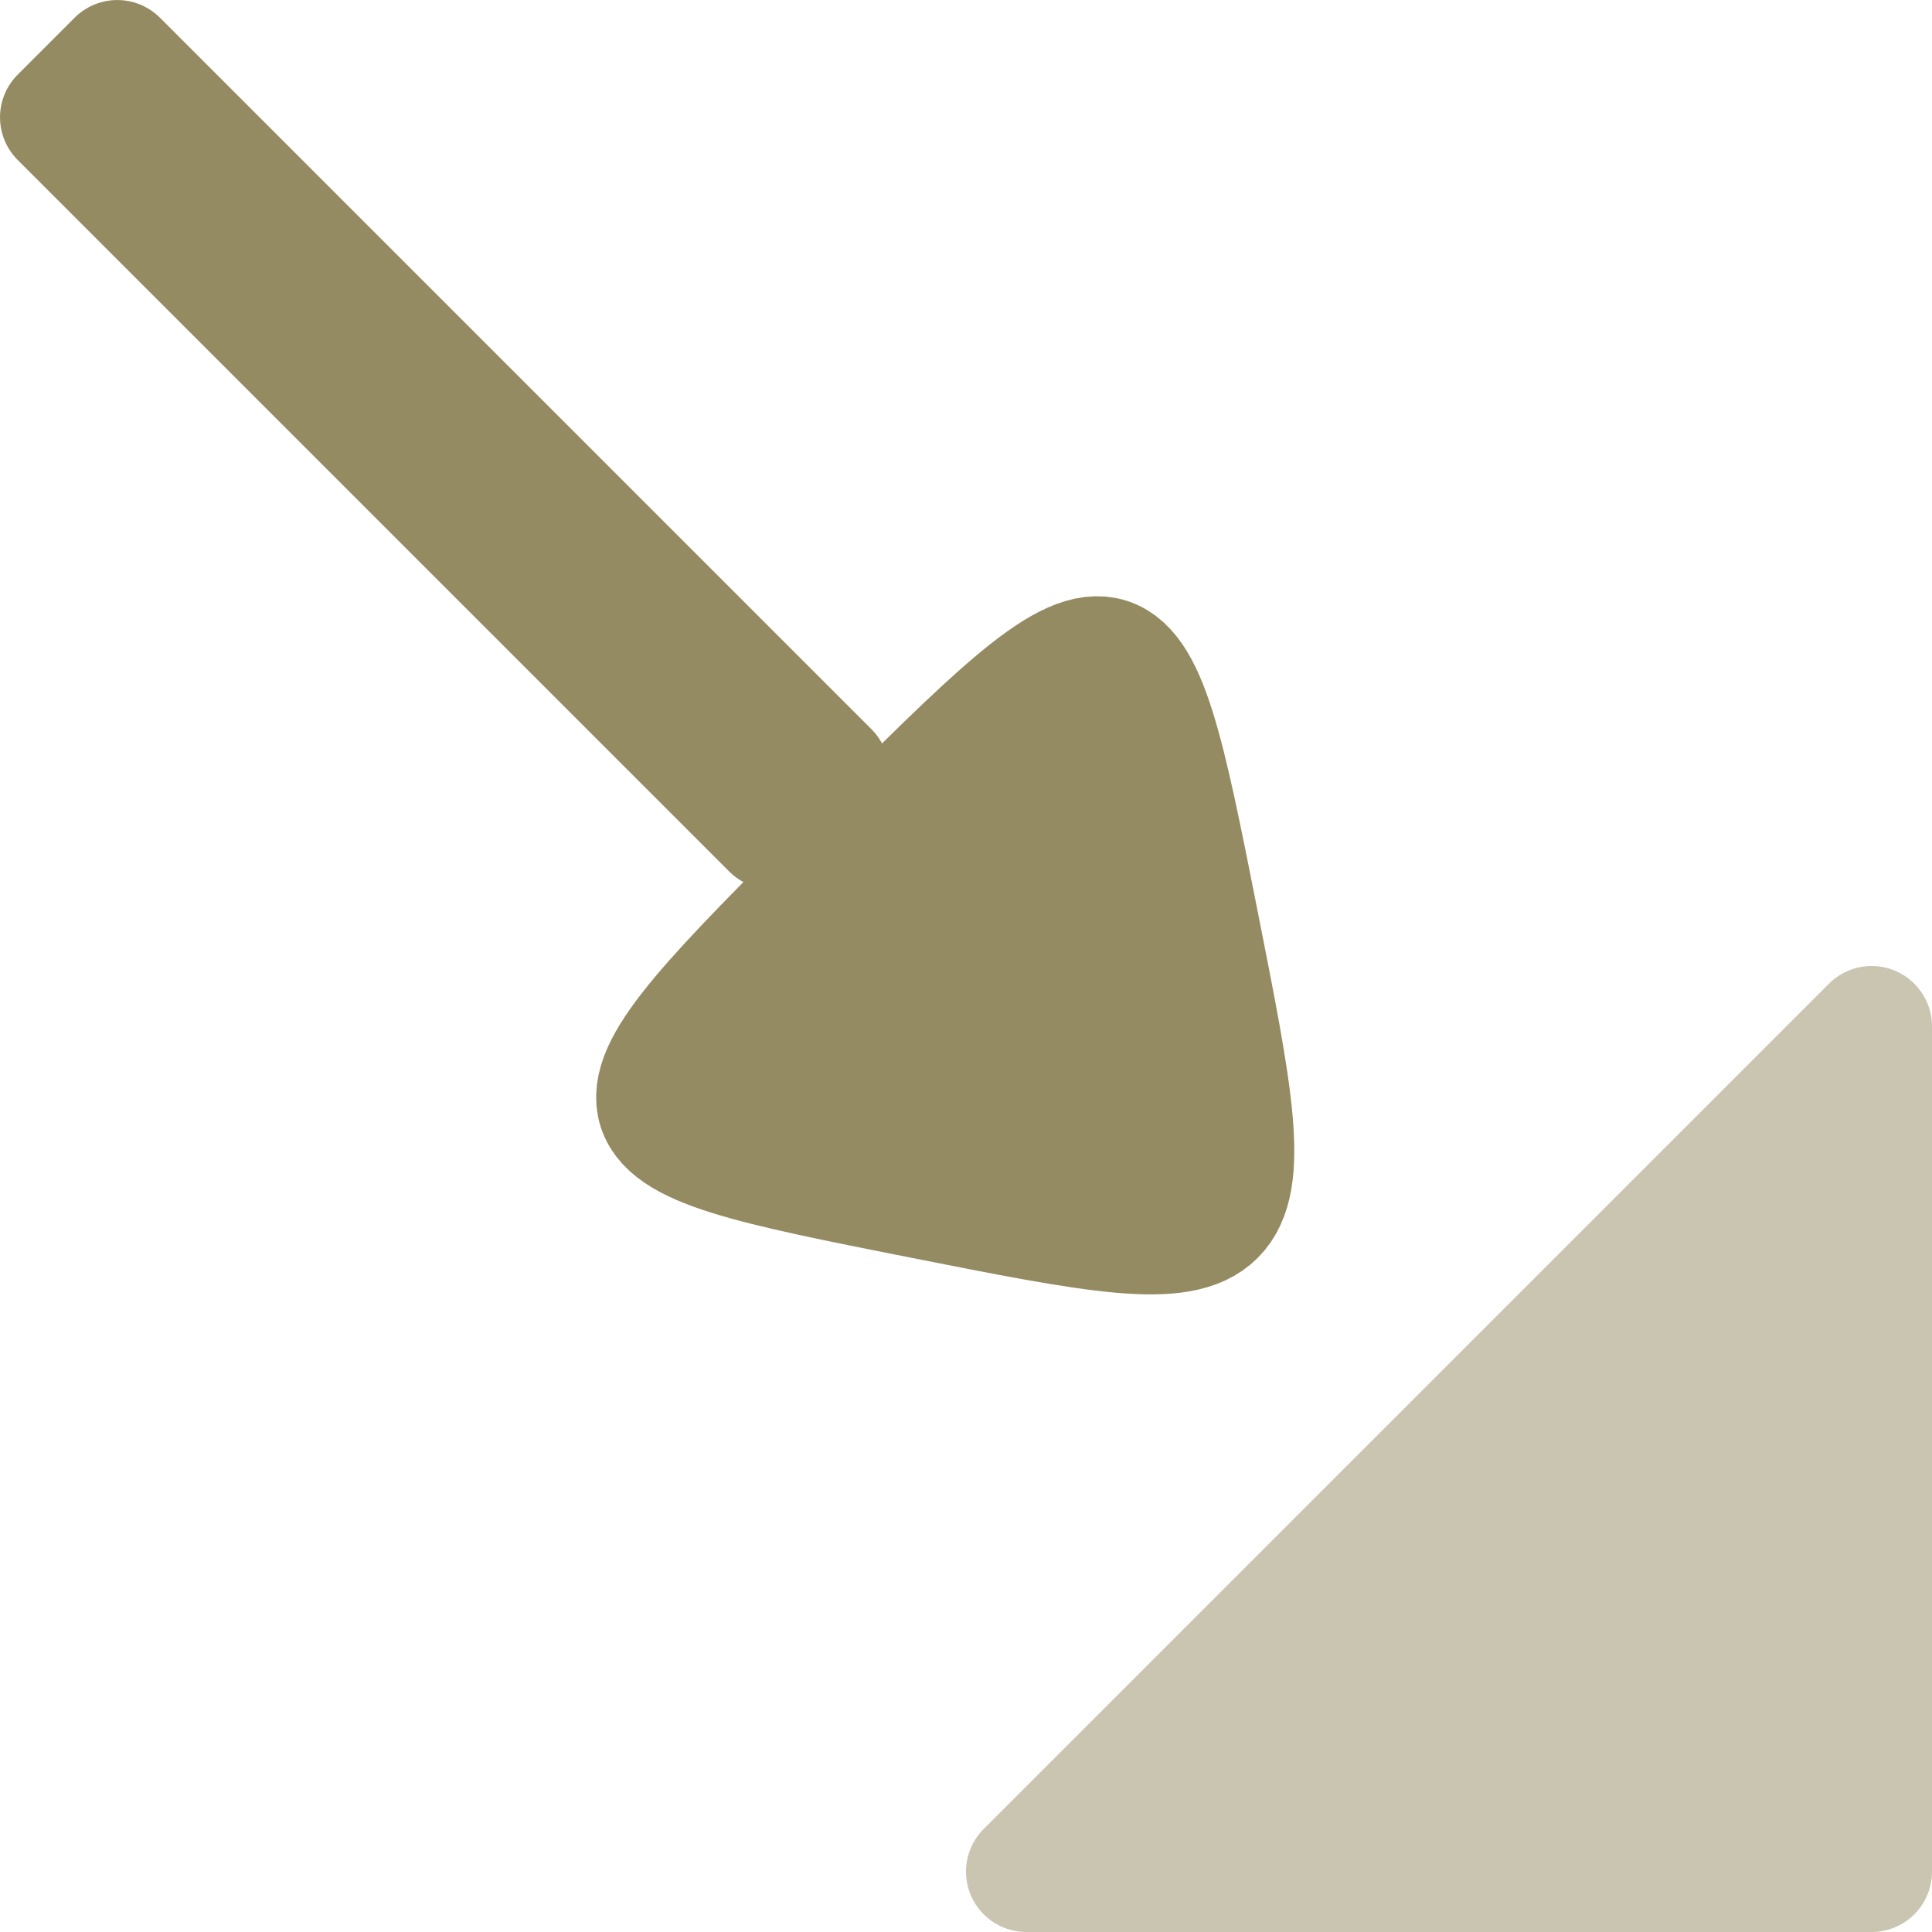 <?xml version="1.0" encoding="UTF-8" standalone="no"?>
<svg
   xmlns:dc="http://purl.org/dc/elements/1.1/"
   xmlns:cc="http://creativecommons.org/ns#"
   xmlns:rdf="http://www.w3.org/1999/02/22-rdf-syntax-ns#"
   xmlns:svg="http://www.w3.org/2000/svg"
   xmlns="http://www.w3.org/2000/svg"
   xmlns:sodipodi="http://sodipodi.sourceforge.net/DTD/sodipodi-0.dtd"
   xmlns:inkscape="http://www.inkscape.org/namespaces/inkscape"
   version="1.1"
   id="svg1"
   width="24"
   height="24"
   viewBox="0 0 24 24"
   sodipodi:docname="import.svg"
   inkscape:version="0.92.4 (5da689c313, 2019-01-14)">
  <defs
     id="defs9" />
  <sodipodi:namedview
     pagecolor="#ffffff"
     bordercolor="#666666"
     borderopacity="1"
     objecttolerance="10"
     gridtolerance="10"
     guidetolerance="10"
     inkscape:pageopacity="0"
     inkscape:pageshadow="2"
     inkscape:window-width="1366"
     inkscape:window-height="705"
     id="namedview7"
     showgrid="false"
     fit-margin-top="0"
     fit-margin-left="0"
     fit-margin-right="0"
     fit-margin-bottom="0"
     inkscape:zoom="1"
     inkscape:cx="-212.55517"
     inkscape:cy="49.62344"
     inkscape:window-x="-8"
     inkscape:window-y="-8"
     inkscape:window-maximized="1"
     inkscape:current-layer="svg1"
     inkscape:snap-global="false" />
  <g
     id="g4707">
    <path
       sodipodi:nodetypes="cccc"
       inkscape:connector-curvature="0"
       id="rect4687"
       d="m 23.25,12.75 v 10.5 h -10.5 z"
       style="fill:#cac5b1;fill-opacity:1;stroke:#cac5b1;stroke-width:1.5;stroke-linejoin:round;stroke-miterlimit:4;stroke-dasharray:none;stroke-opacity:1" />
    <g
       transform="matrix(0,-0.843,0.843,0,-1.471,21.443)"
       id="g4696"
       style="stroke-width:1.186">
      <rect
         style="fill:#958b62;fill-opacity:1;stroke:#958b62;stroke-width:1.779;stroke-linejoin:round;stroke-miterlimit:4;stroke-dasharray:none;stroke-opacity:1"
         id="rect4689"
         width="14.828"
         height="1.186"
         x="0.073"
         y="18.627"
         transform="rotate(-45)" />
      <path
         style="fill:#958b62;fill-opacity:1;stroke:#958b62;stroke-width:1.779;stroke-linejoin:round;stroke-miterlimit:4;stroke-dasharray:none;stroke-opacity:1"
         inkscape:transform-center-x="-0.94832338"
         d="m 12.833,14.347 c 4.057,4.057 4.057,4.057 -1.002,5.059 -5.059,1.002 -5.059,1.002 -4.057,-4.057 1.002,-5.059 1.002,-5.059 5.059,-1.002 z"
         id="path4691"
         inkscape:connector-curvature="0"
         inkscape:transform-center-y="0.63134308" />
    </g>
  </g>
</svg>
